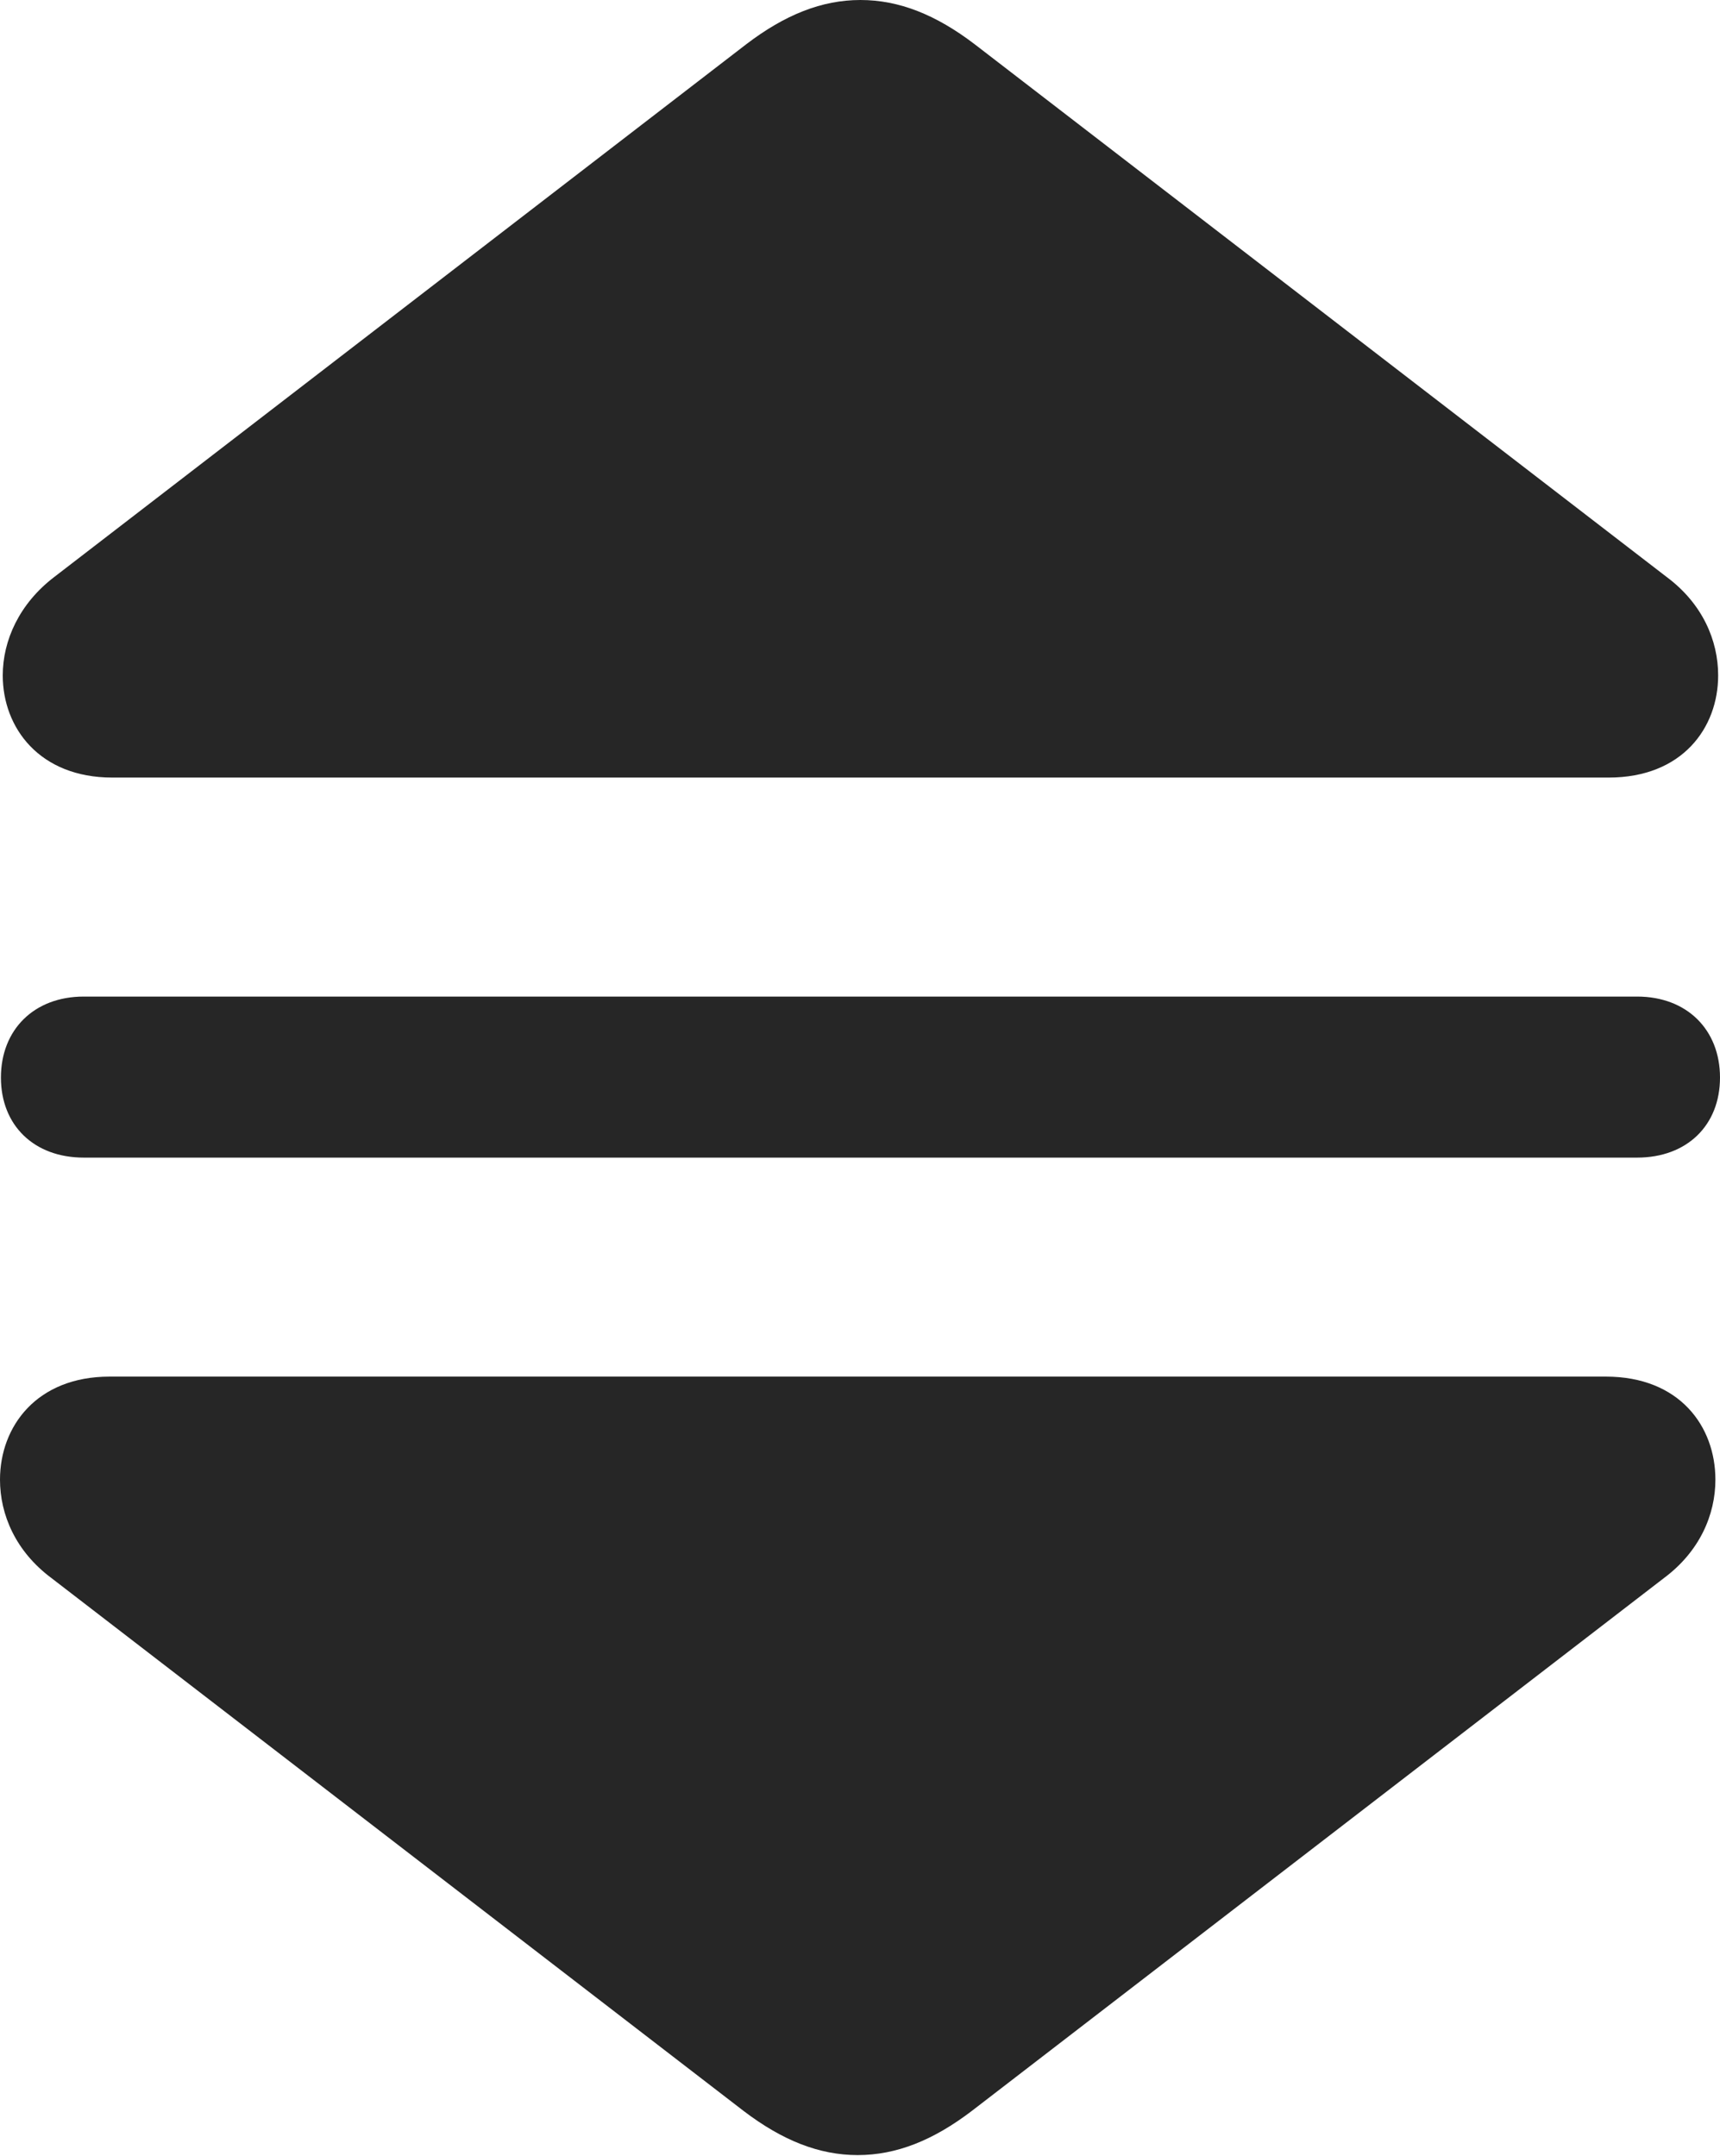 <?xml version="1.0" encoding="UTF-8"?>
<!--Generator: Apple Native CoreSVG 232.5-->
<!DOCTYPE svg
PUBLIC "-//W3C//DTD SVG 1.1//EN"
       "http://www.w3.org/Graphics/SVG/1.1/DTD/svg11.dtd">
<svg version="1.1" xmlns="http://www.w3.org/2000/svg" xmlns:xlink="http://www.w3.org/1999/xlink" width="91.26" height="114.404">
 <g>
  <rect height="114.404" opacity="0" width="91.26" x="0" y="0"/>
  <path d="M0.146 35.84C0.146 38.623 2.1 41.26 5.957 41.26L85.352 41.26C89.258 41.26 91.162 38.623 91.162 35.84C91.162 33.984 90.332 32.031 88.428 30.615L51.709 2.344C49.658 0.781 47.705 0 45.654 0C43.603 0 41.65 0.781 39.6 2.344L2.881 30.615C1.025 32.031 0.146 33.984 0.146 35.84ZM0.049 57.178C0.049 59.717 1.807 61.426 4.443 61.426L86.865 61.426C89.502 61.426 91.26 59.717 91.26 57.178C91.26 54.639 89.502 52.881 86.865 52.881L4.443 52.881C1.807 52.881 0.049 54.639 0.049 57.178ZM0 78.516C0 80.371 0.83 82.324 2.734 83.74L39.453 112.012C41.504 113.574 43.457 114.355 45.508 114.355C47.559 114.355 49.512 113.574 51.562 112.012L88.281 83.74C90.186 82.324 91.016 80.371 91.016 78.516C91.016 75.684 89.111 73.047 85.205 73.047L5.811 73.047C1.953 73.047 0 75.684 0 78.516Z" fill="#000000" fill-opacity="0.85"/>
 </g>
</svg>
